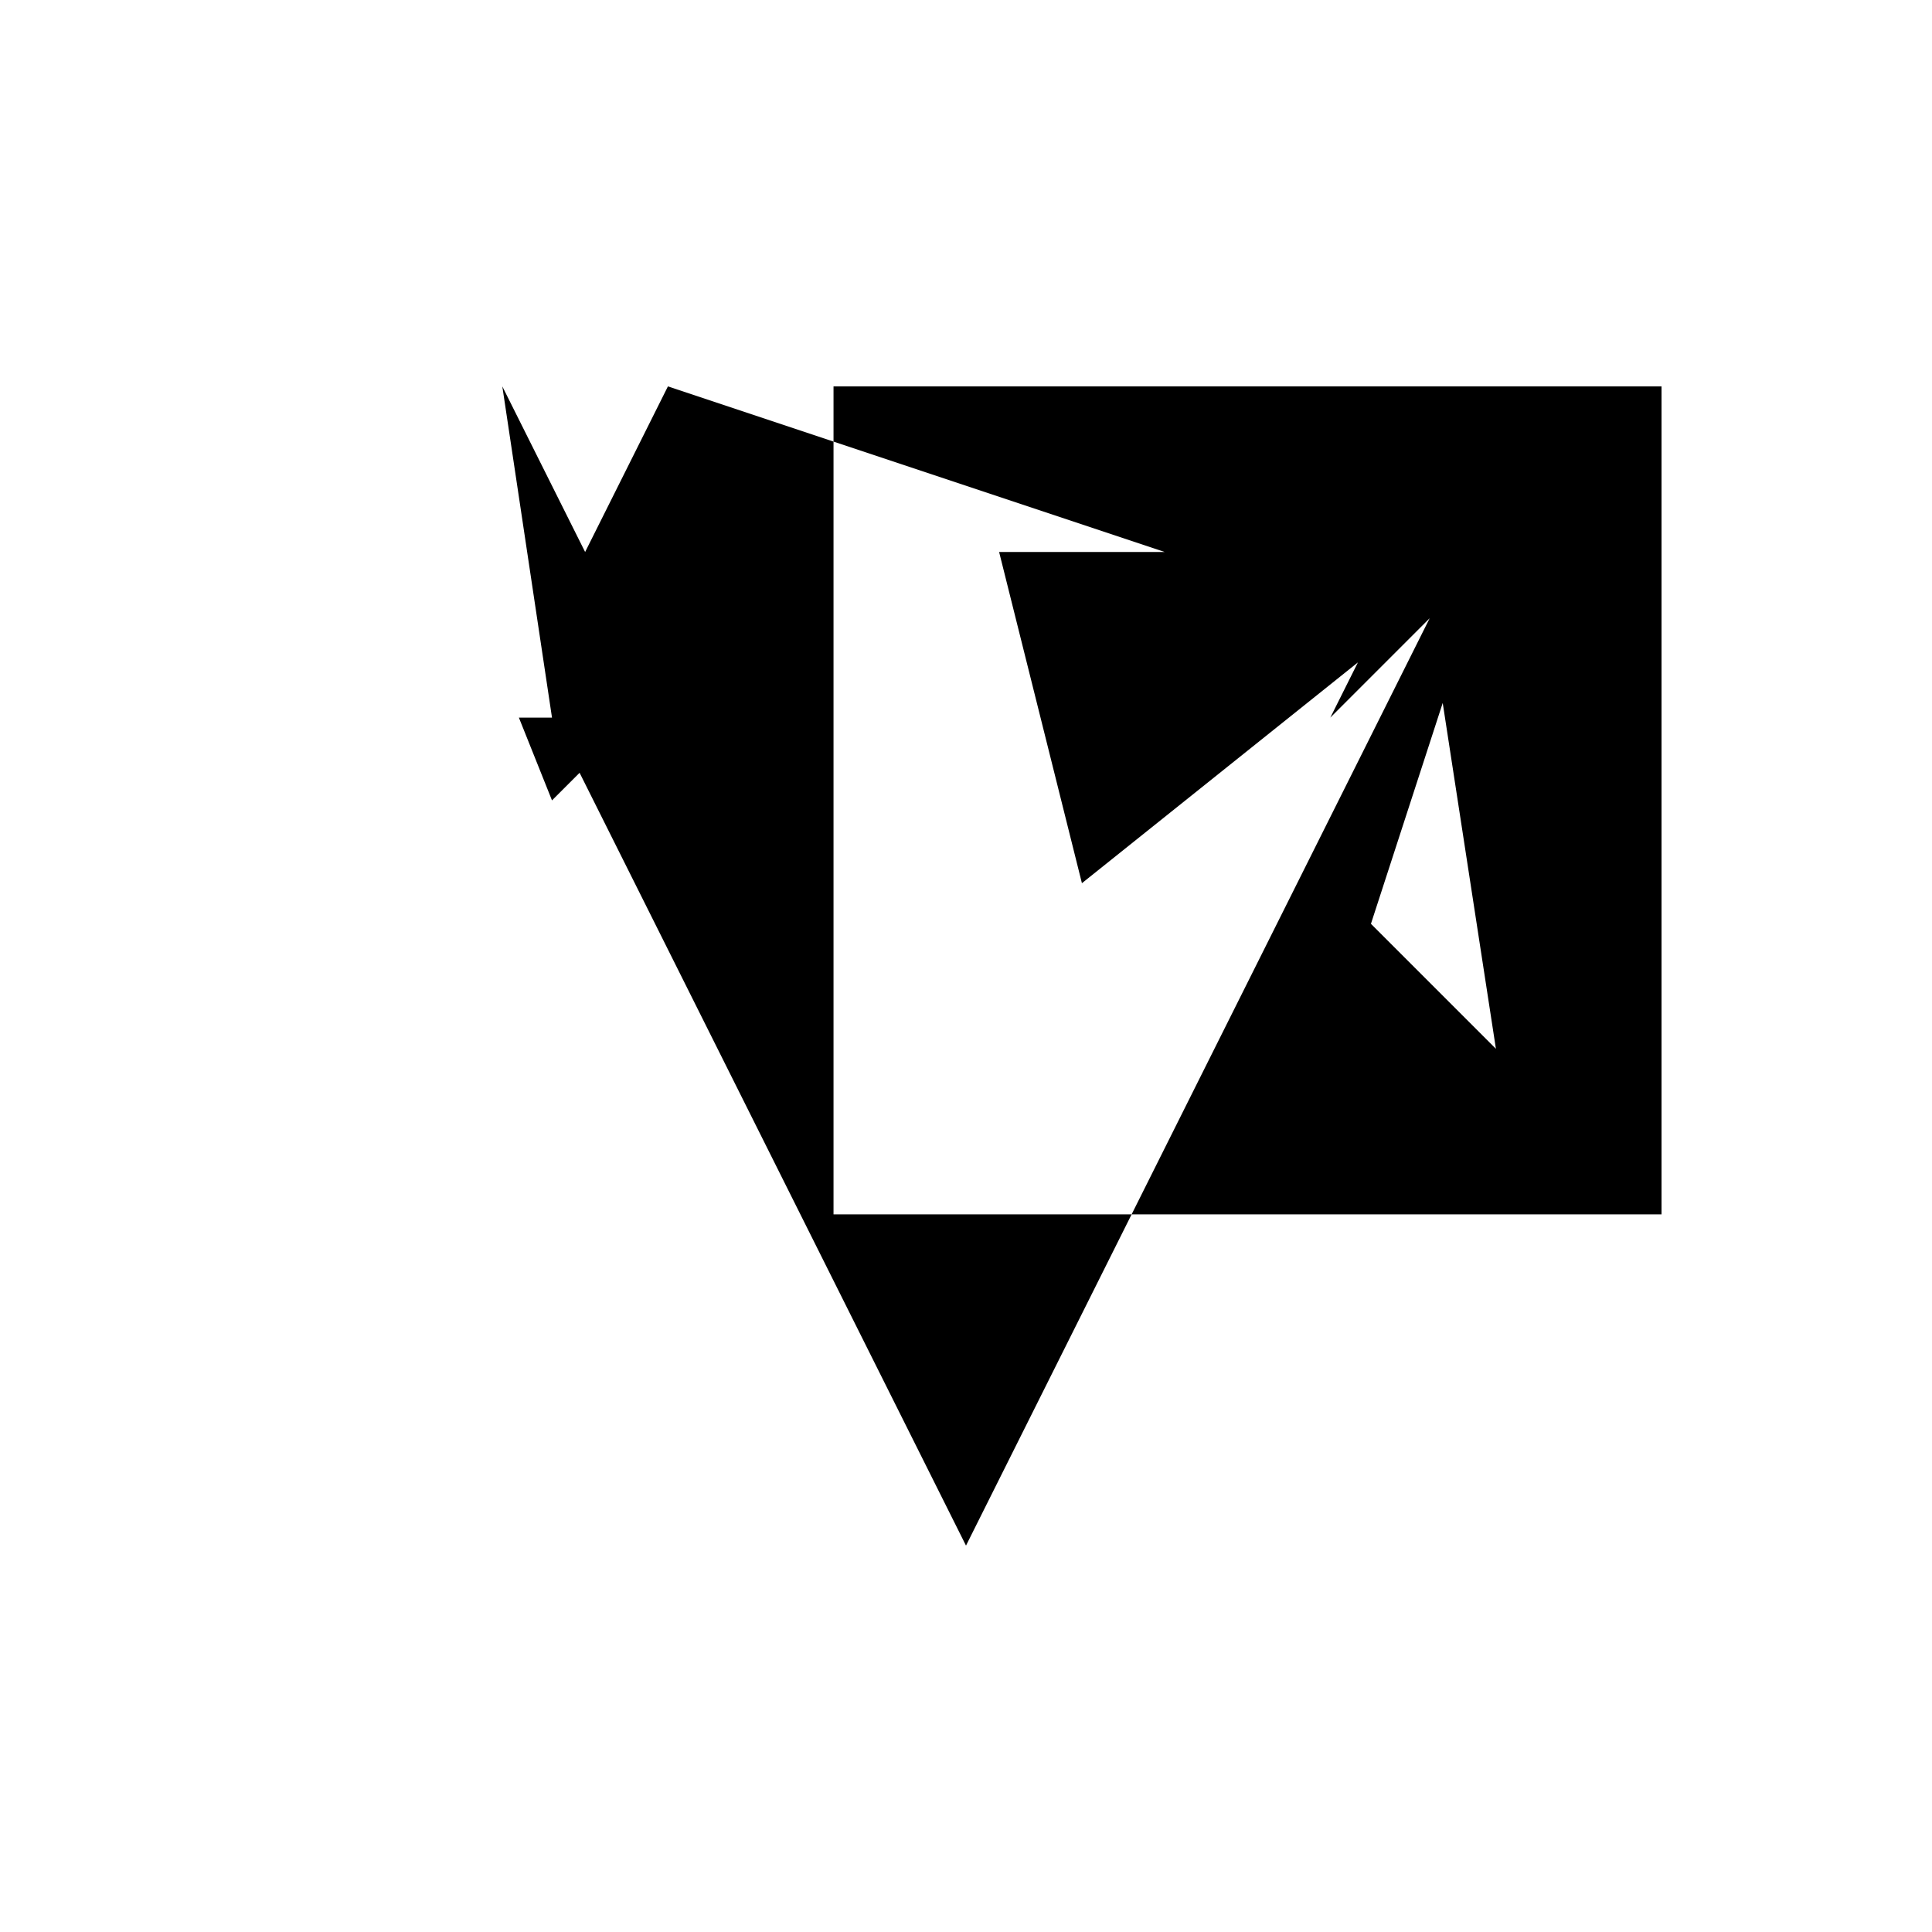 <svg xmlns="http://www.w3.org/2000/svg" viewBox="-100 -100 500 500"><path style="fill:#000000" d="M 0,0 30,0 72.857,0 51.429,42.857 30,0 42.857,85.714 34.286,85.714 42.857,107.143 50,100 64.286,85.714 42.857,85.714 50,100 150,300 192.857,214.286 270,60 278.571,42.857 300,0 330,0 330,214.286 192.857,214.286 115.714,214.286 115.714,0 300,0 244.286,171.429 244.286,128.571 287.143,171.429 270,60 244.286,85.714 265.714,42.857 278.571,42.857 287.143,42.857 180,128.571 158.571,42.857 201.429,42.857 72.857,0"/></svg>
